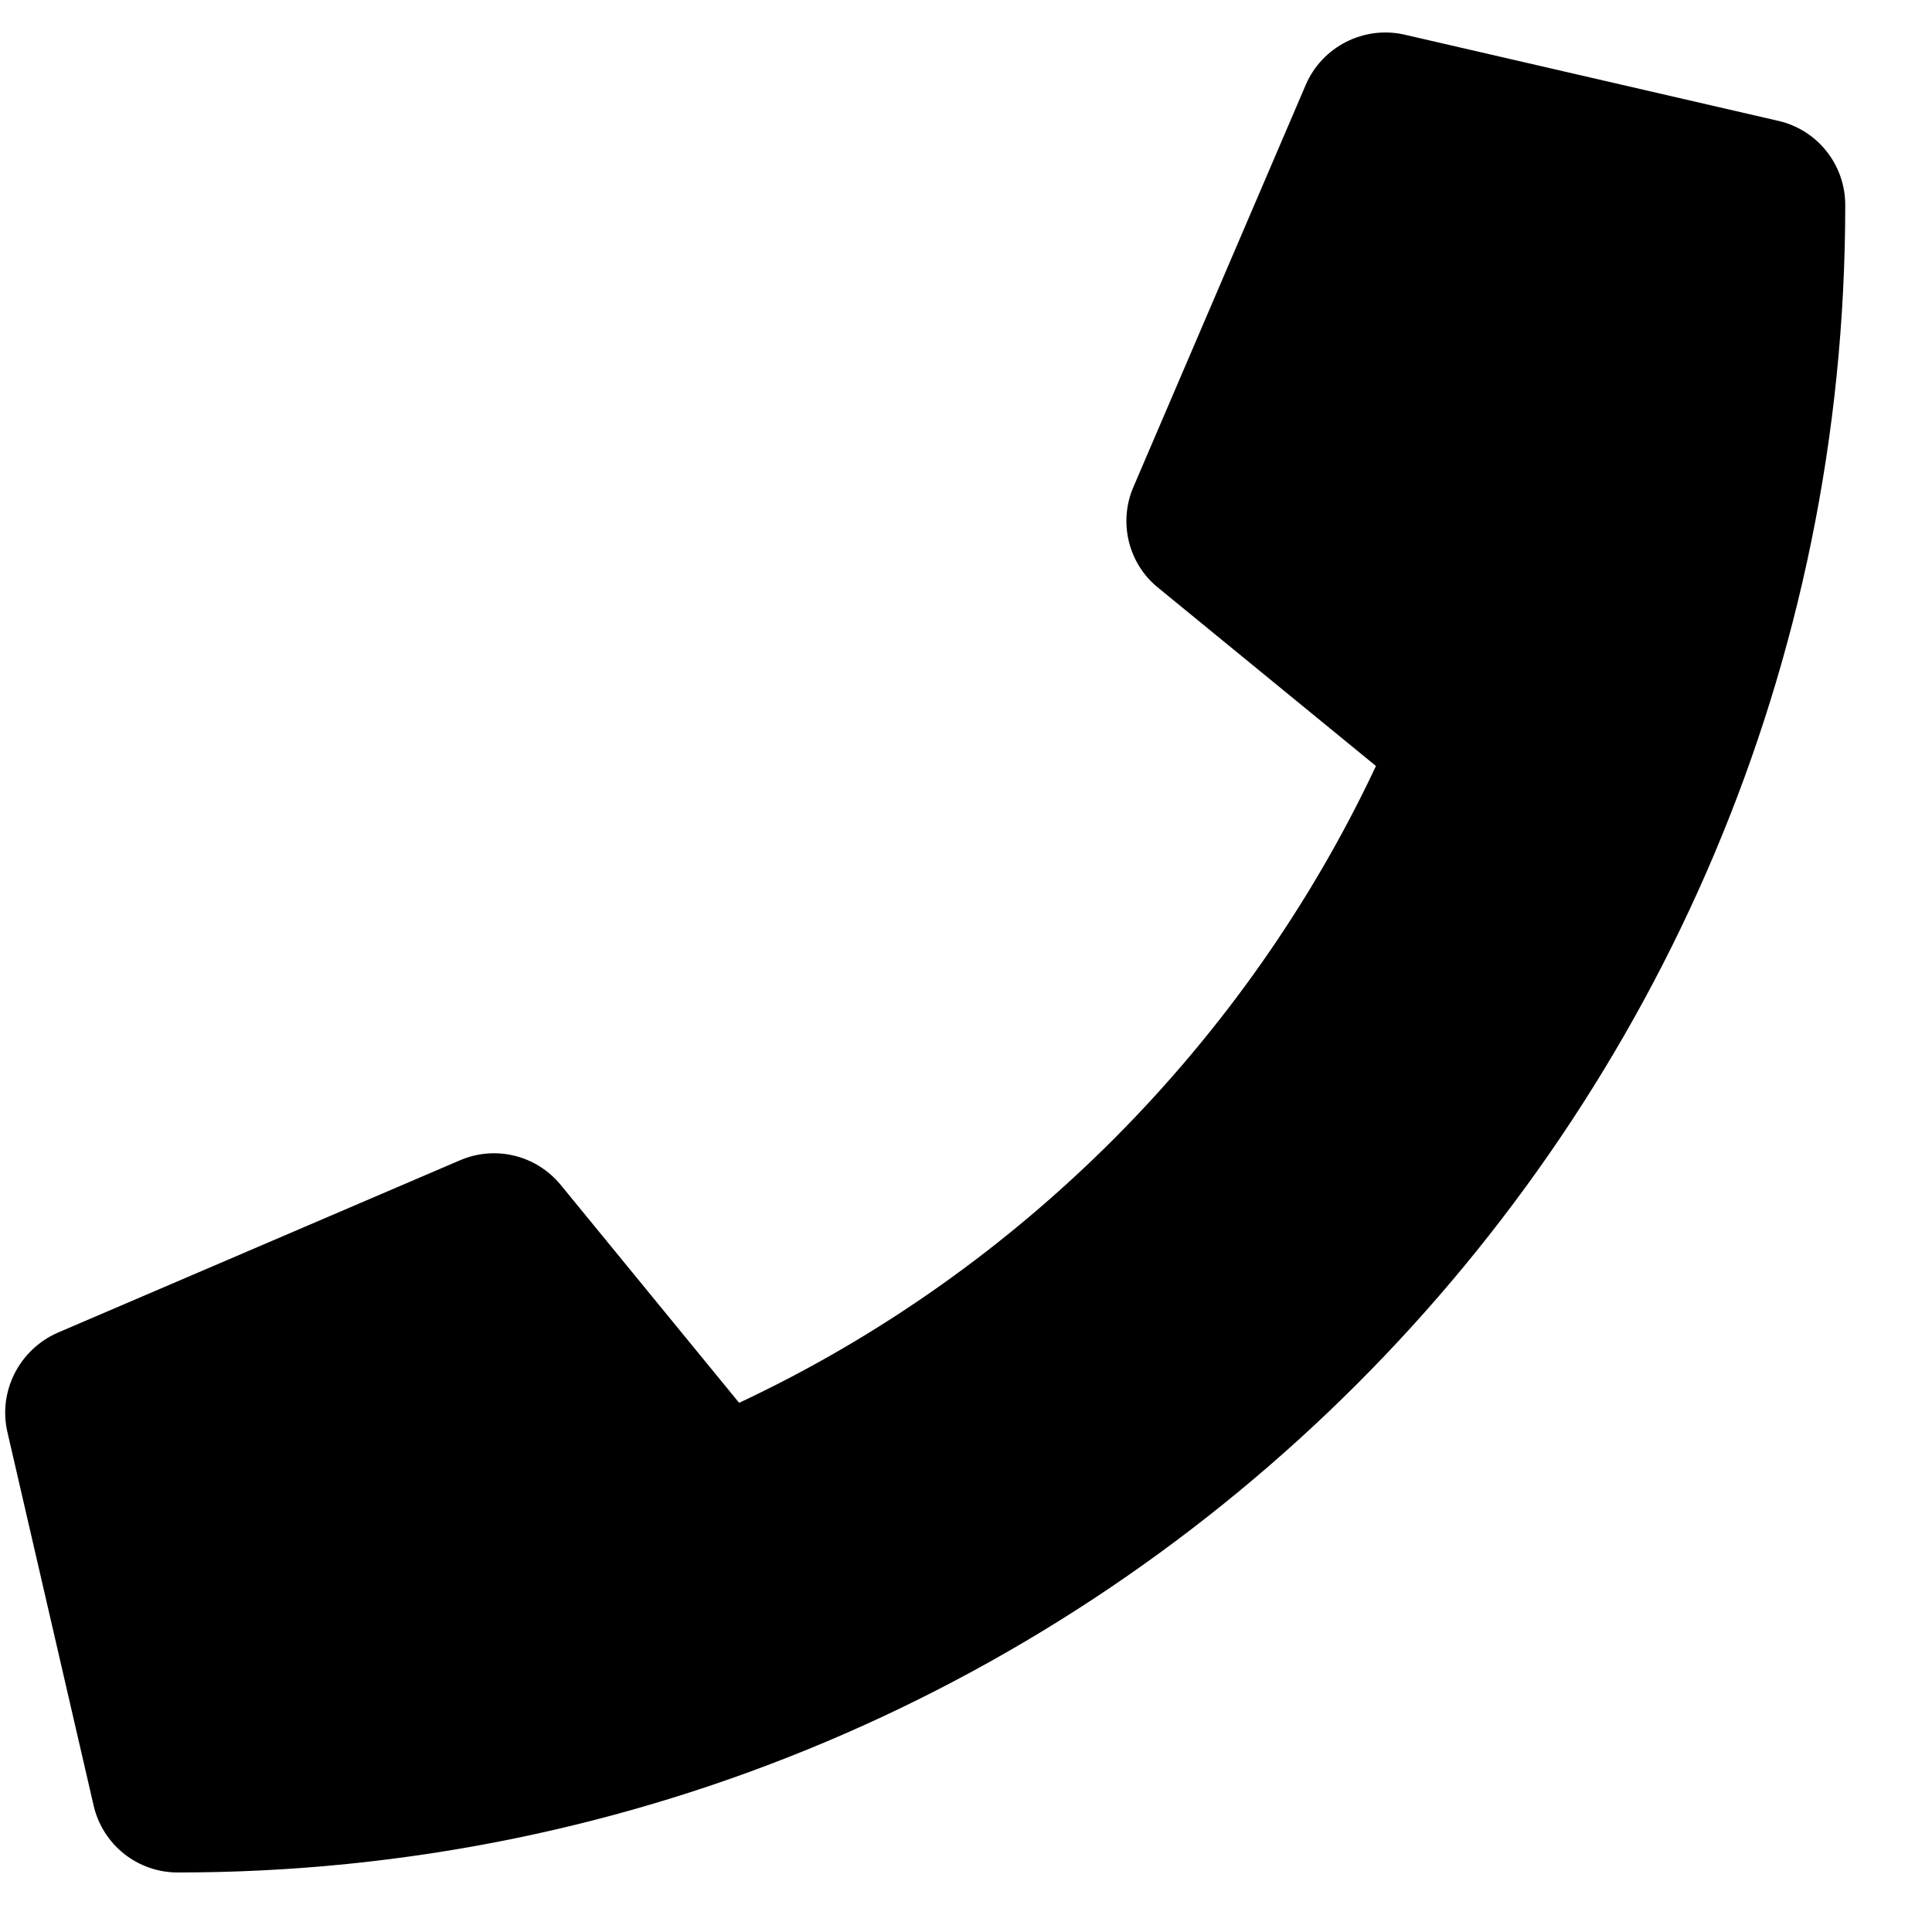 <svg width="21" height="21" viewBox="0 0 21 21" xmlns="http://www.w3.org/2000/svg">
<path d="M19.331 1.314L15.268 0.377C14.827 0.275 14.373 0.506 14.194 0.92L12.319 5.295C12.155 5.677 12.264 6.127 12.588 6.388L14.956 8.326C13.549 11.322 11.092 13.814 8.034 15.248L6.096 12.881C5.83 12.556 5.385 12.447 5.002 12.611L0.627 14.486C0.209 14.67 -0.021 15.123 0.08 15.564L1.018 19.627C1.116 20.049 1.491 20.353 1.932 20.353C11.936 20.353 20.057 12.248 20.057 2.228C20.057 1.791 19.756 1.412 19.331 1.314Z" />
</svg>
